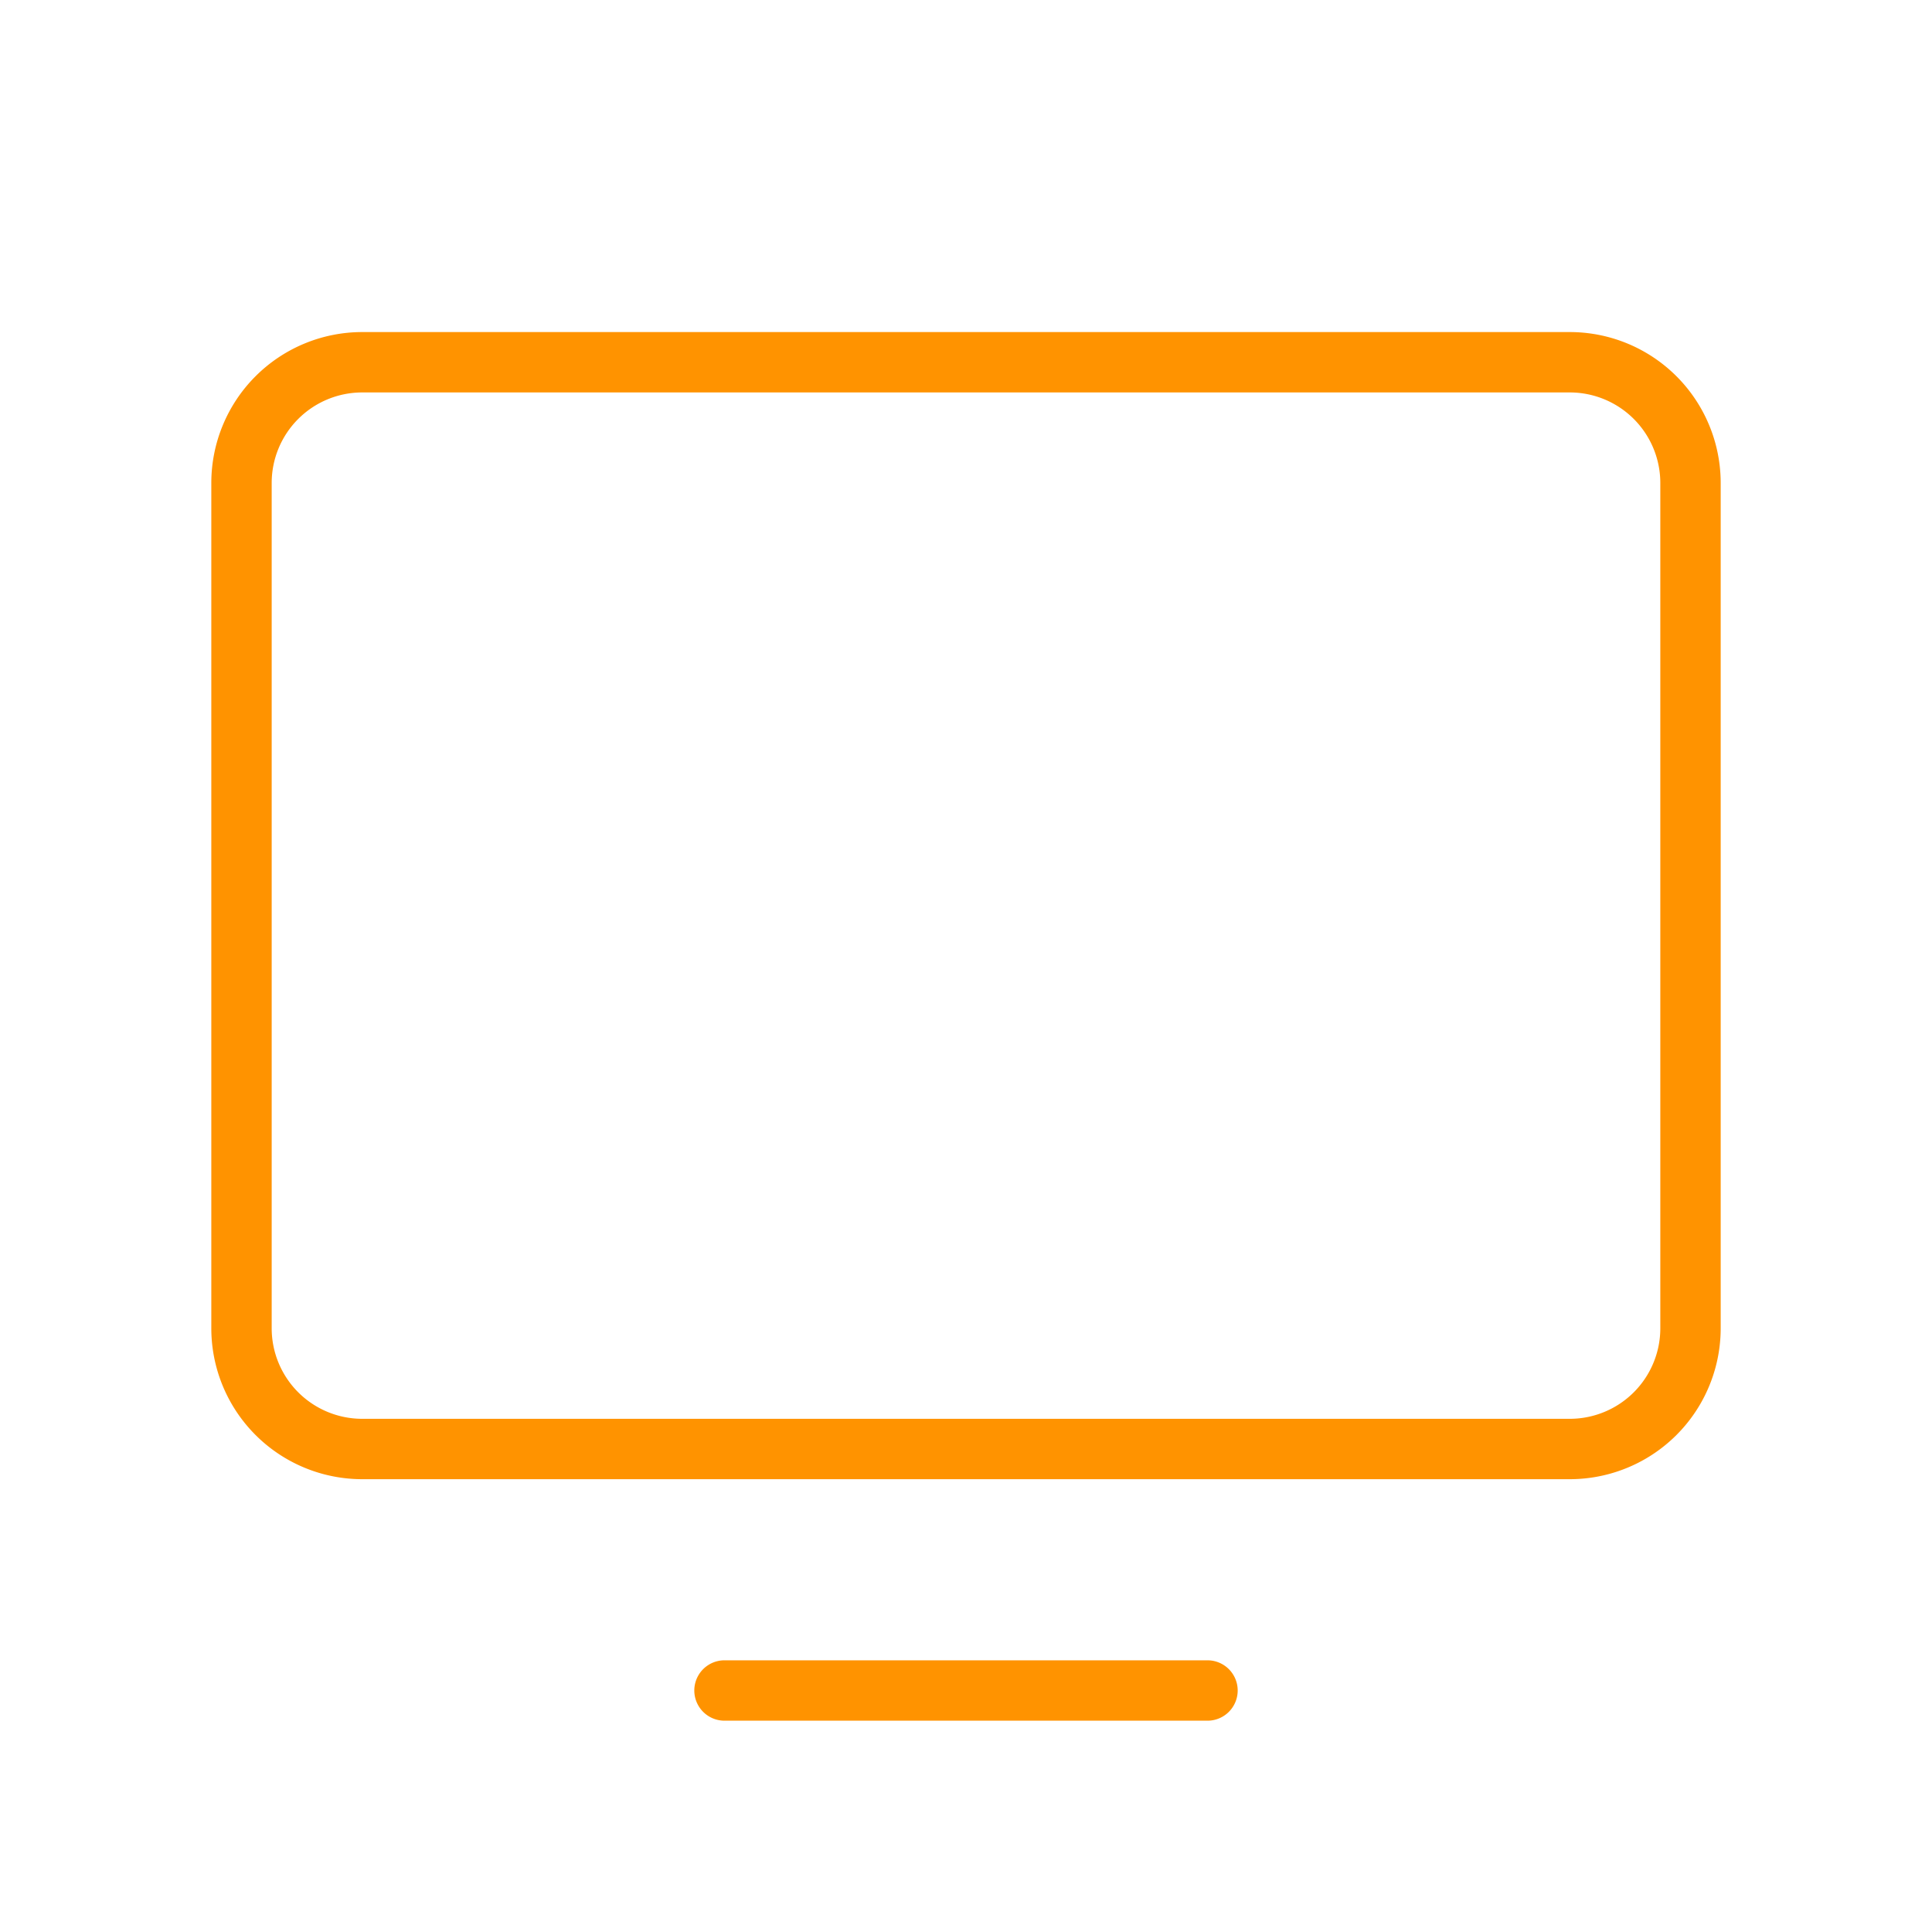 <svg xmlns="http://www.w3.org/2000/svg" width="32" height="32" fill="#ff9300" viewBox="0 0 256 256"><path d="M208,44H48A20,20,0,0,0,28,64V176a20,20,0,0,0,20,20H208a20,20,0,0,0,20-20V64A20,20,0,0,0,208,44Zm12,132a12,12,0,0,1-12,12H48a12,12,0,0,1-12-12V64A12,12,0,0,1,48,52H208a12,12,0,0,1,12,12Zm-56,48a4,4,0,0,1-4,4H96a4,4,0,0,1,0-8h64A4,4,0,0,1,164,224Z"></path></svg>